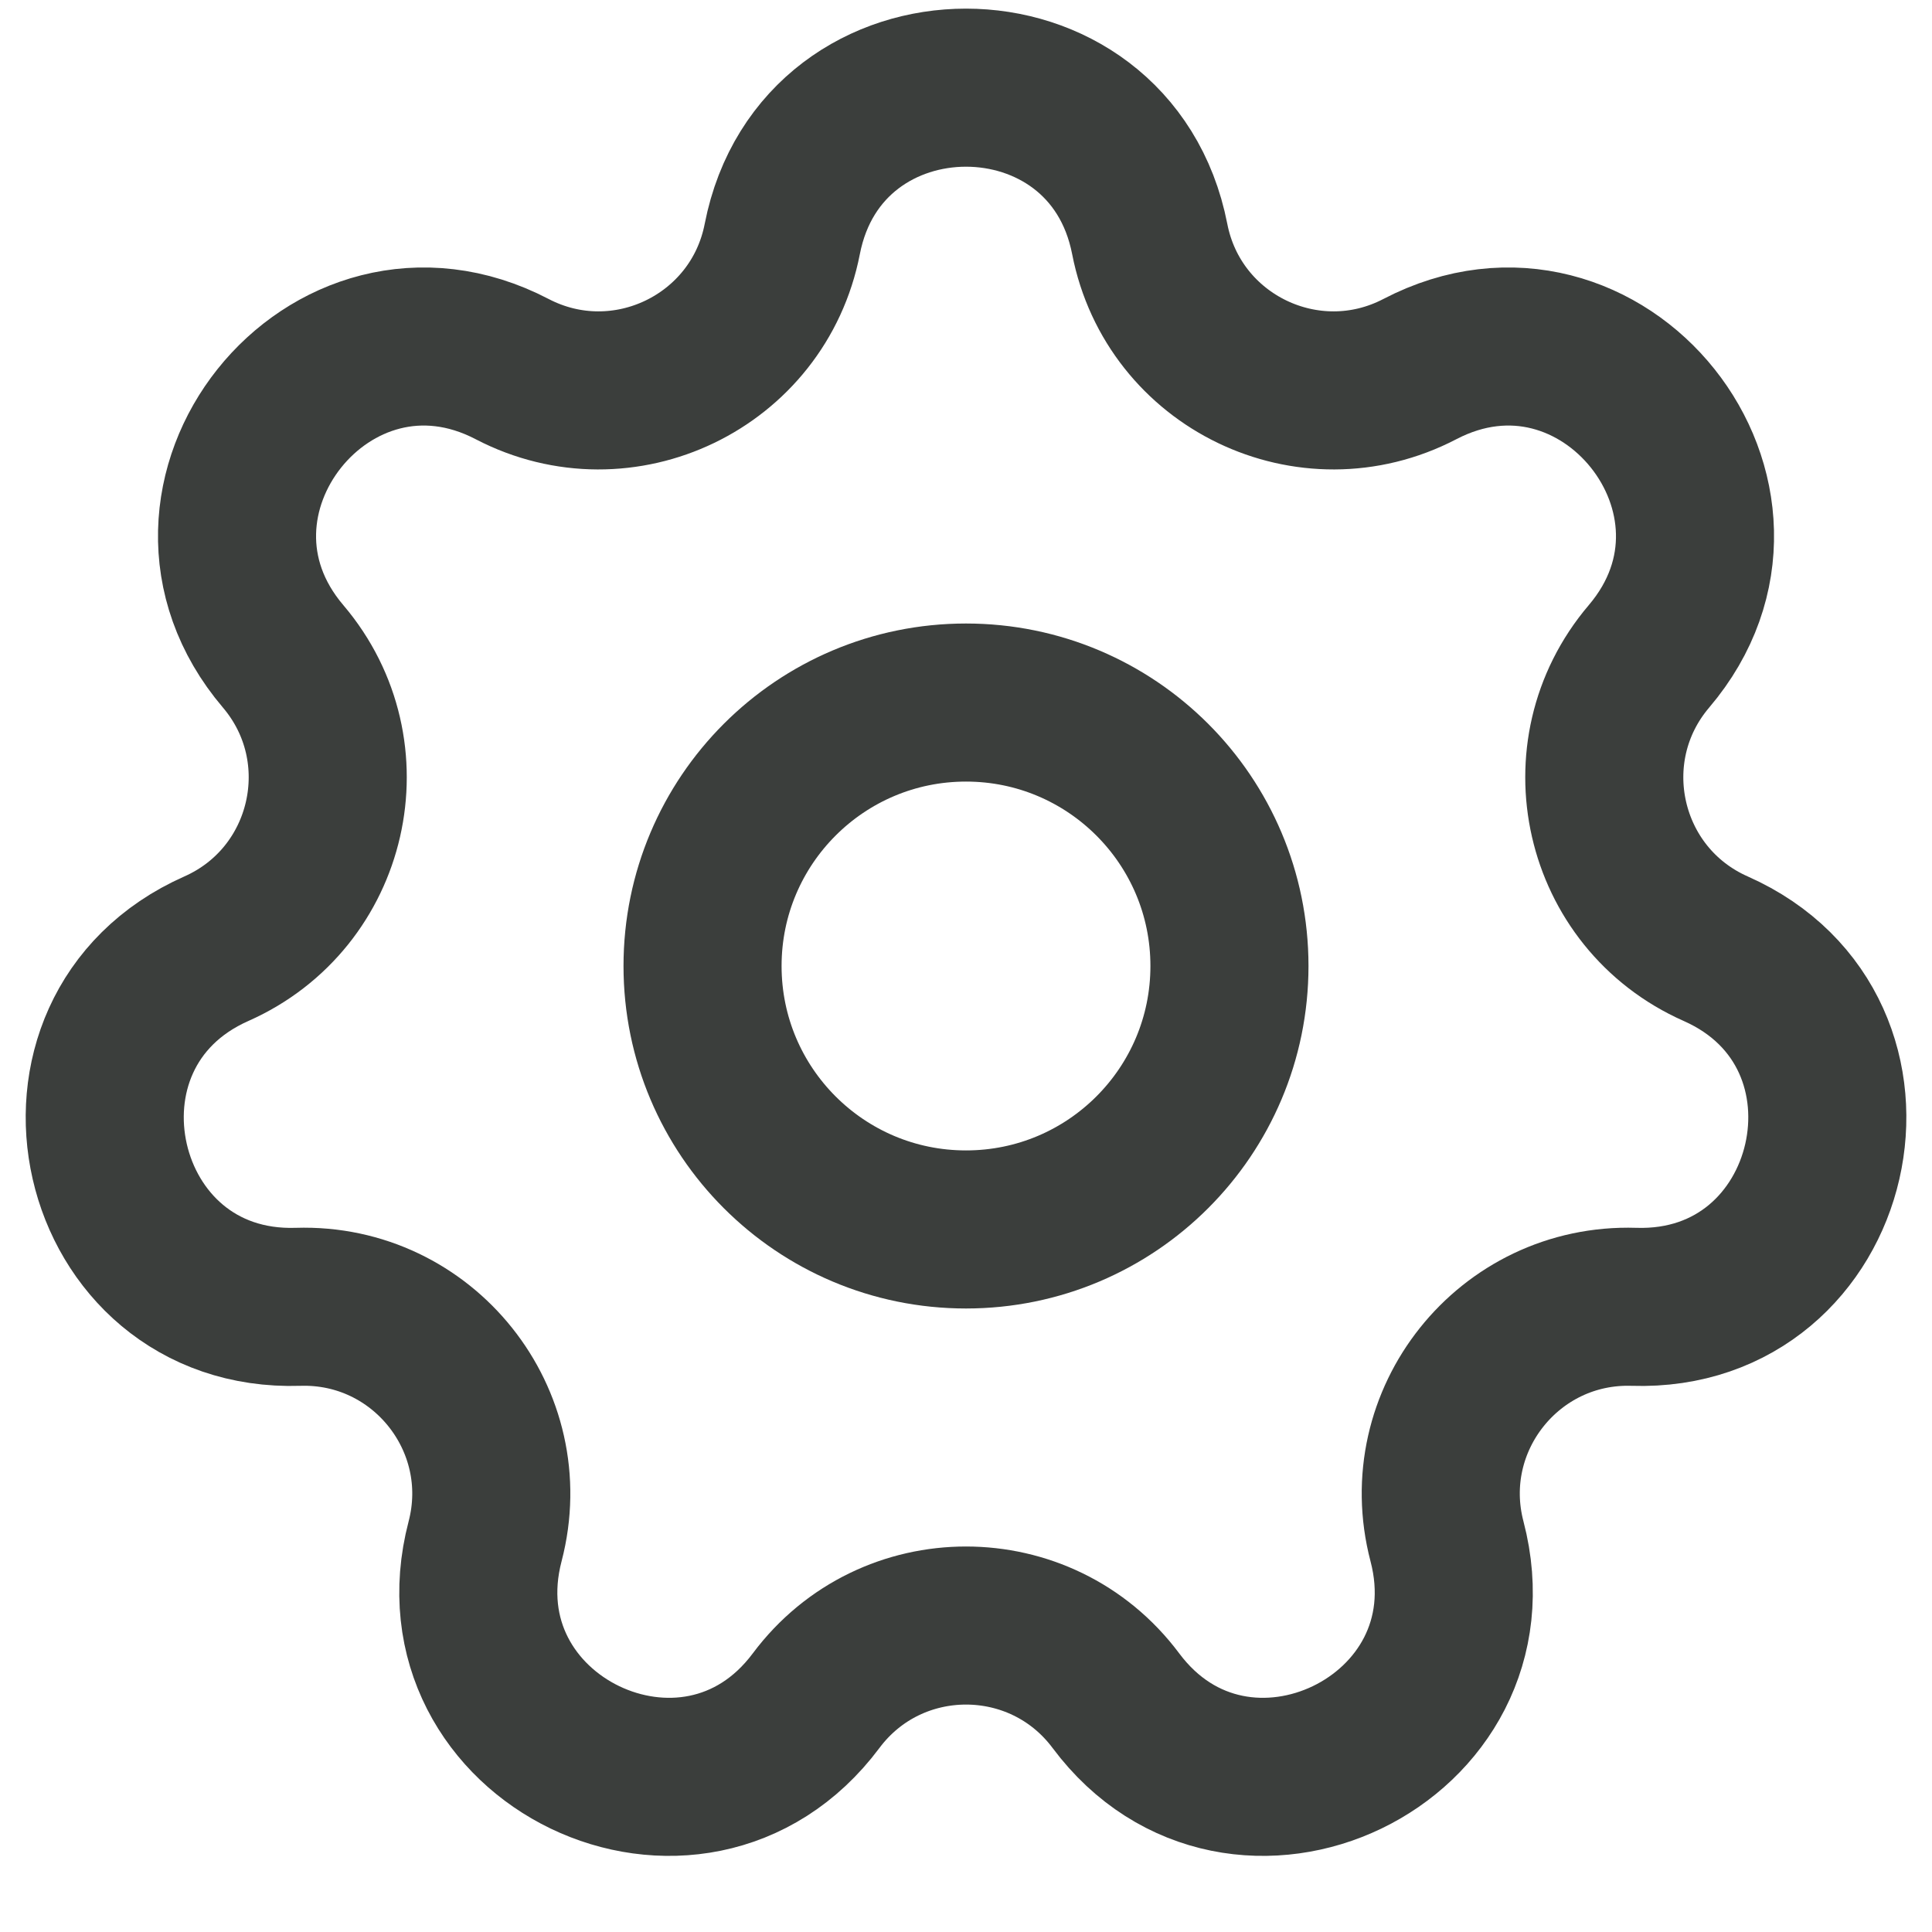 <svg width="22" height="22" viewBox="0 0 22 22" fill="none" xmlns="http://www.w3.org/2000/svg">
<path d="M8.908 2.721C9.357 0.424 12.643 0.424 13.092 2.721C13.364 4.119 14.905 4.861 16.168 4.203C18.244 3.121 20.293 5.691 18.777 7.474C17.854 8.559 18.234 10.226 19.537 10.803C21.677 11.751 20.945 14.956 18.606 14.881C17.182 14.836 16.116 16.173 16.477 17.551C17.07 19.816 14.108 21.242 12.707 19.366C11.855 18.225 10.145 18.225 9.293 19.366C7.892 21.242 4.931 19.816 5.524 17.551C5.884 16.173 4.818 14.836 3.394 14.881C1.055 14.956 0.324 11.751 2.464 10.803C3.766 10.226 4.146 8.559 3.224 7.474C1.707 5.691 3.756 3.121 5.832 4.203C7.095 4.861 8.636 4.119 8.908 2.721Z" stroke="#3B3E3C" stroke-width="1.8"/>
<path d="M14 11C14 12.657 12.657 14 11 14C9.343 14 8 12.657 8 11C8 9.343 9.343 8 11 8C12.657 8 14 9.343 14 11Z" stroke="#3B3E3C" stroke-width="1.8"/>
</svg>

